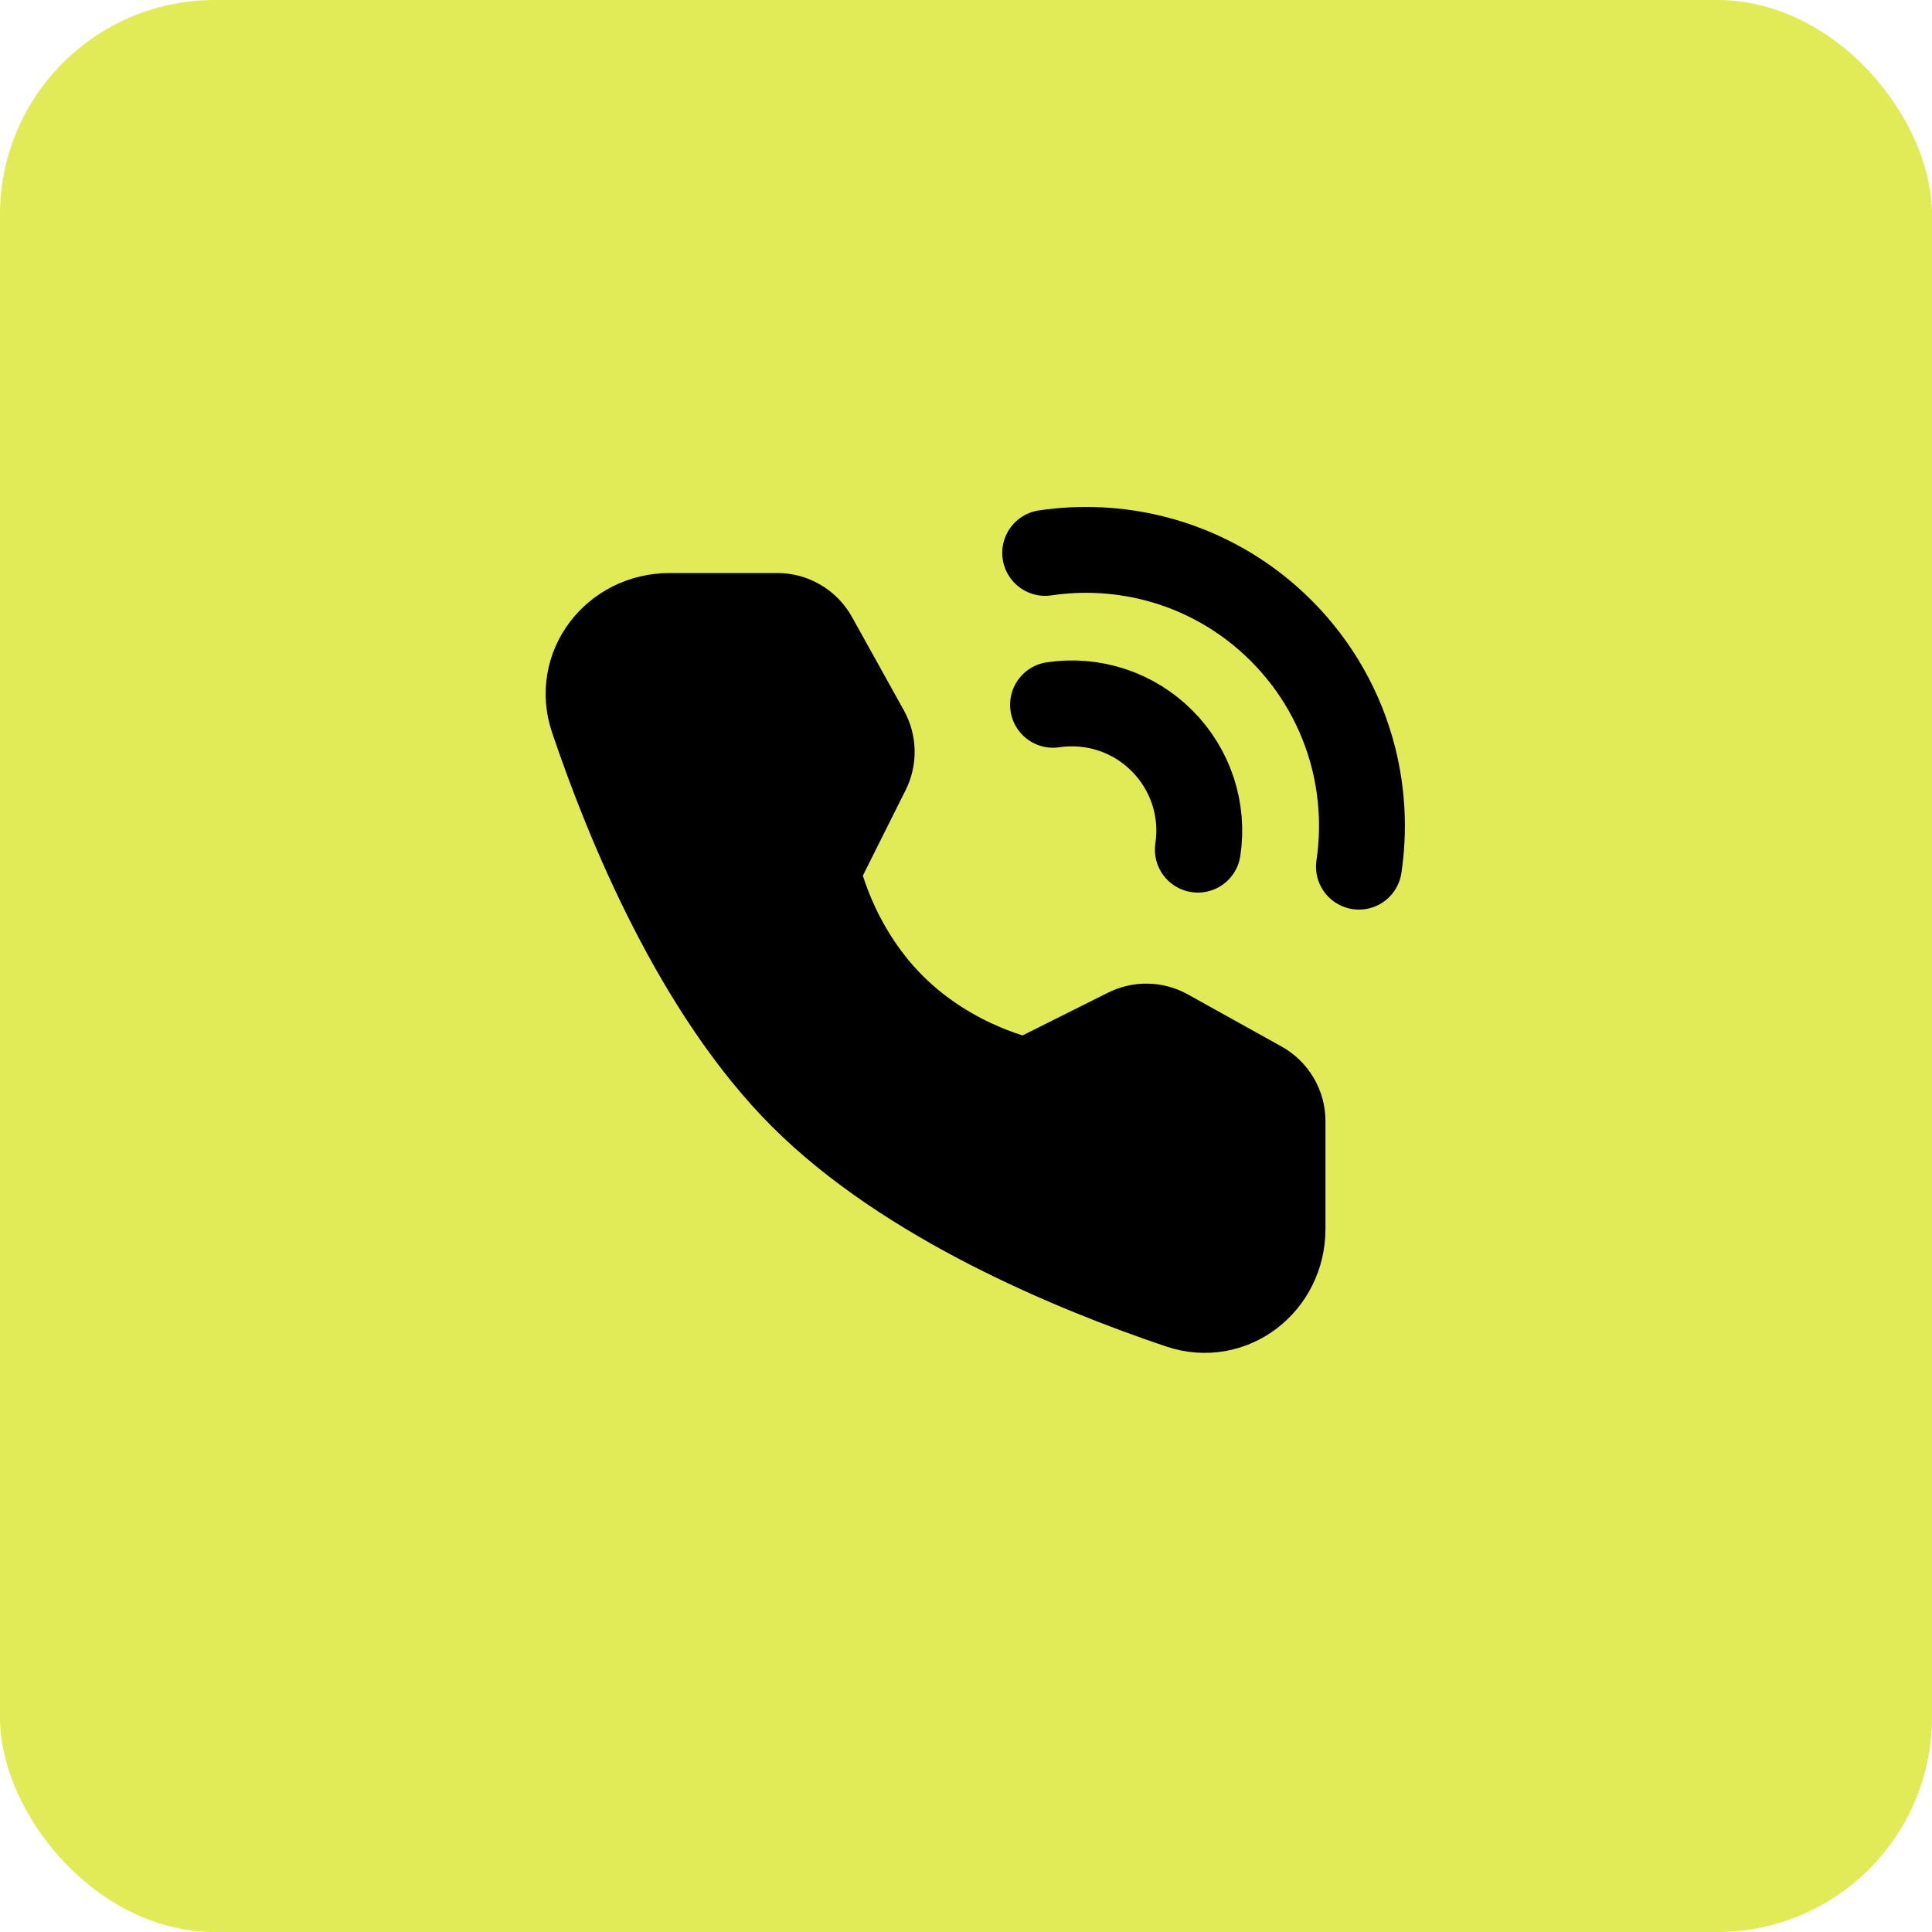 <svg width="45" height="45" viewBox="0 0 45 45" fill="none" xmlns="http://www.w3.org/2000/svg">
<rect width="45" height="45" rx="5" fill="#E1EB58"/>
<path d="M31.652 20.186C31.777 19.346 31.735 18.489 31.529 17.664C31.246 16.538 30.663 15.51 29.841 14.69C29.021 13.867 27.992 13.283 26.866 13.001C26.041 12.795 25.184 12.753 24.344 12.878M27.9 19.79C27.97 19.331 27.93 18.862 27.785 18.421C27.639 17.981 27.392 17.58 27.064 17.253C26.736 16.924 26.336 16.677 25.895 16.532C25.455 16.387 24.986 16.347 24.527 16.416" stroke="black" stroke-width="2" stroke-linecap="round" stroke-linejoin="round"/>
<path d="M18.106 14.347C18.282 14.347 18.455 14.394 18.607 14.484C18.759 14.573 18.884 14.702 18.97 14.856L20.18 17.034C20.258 17.175 20.3 17.332 20.304 17.493C20.307 17.654 20.271 17.813 20.199 17.957L19.034 20.286C19.034 20.286 19.372 22.022 20.785 23.435C22.198 24.848 23.928 25.18 23.928 25.18L26.257 24.015C26.401 23.943 26.56 23.907 26.721 23.911C26.882 23.914 27.04 23.957 27.18 24.035L29.365 25.25C29.519 25.335 29.647 25.461 29.736 25.613C29.826 25.765 29.873 25.938 29.873 26.114V28.622C29.873 29.899 28.686 30.822 27.476 30.413C24.991 29.575 21.133 27.977 18.687 25.532C16.242 23.087 14.646 19.229 13.807 16.744C13.399 15.533 14.321 14.347 15.598 14.347H18.106Z" fill="black" stroke="black" stroke-width="2" stroke-linejoin="round"/>
</svg>
